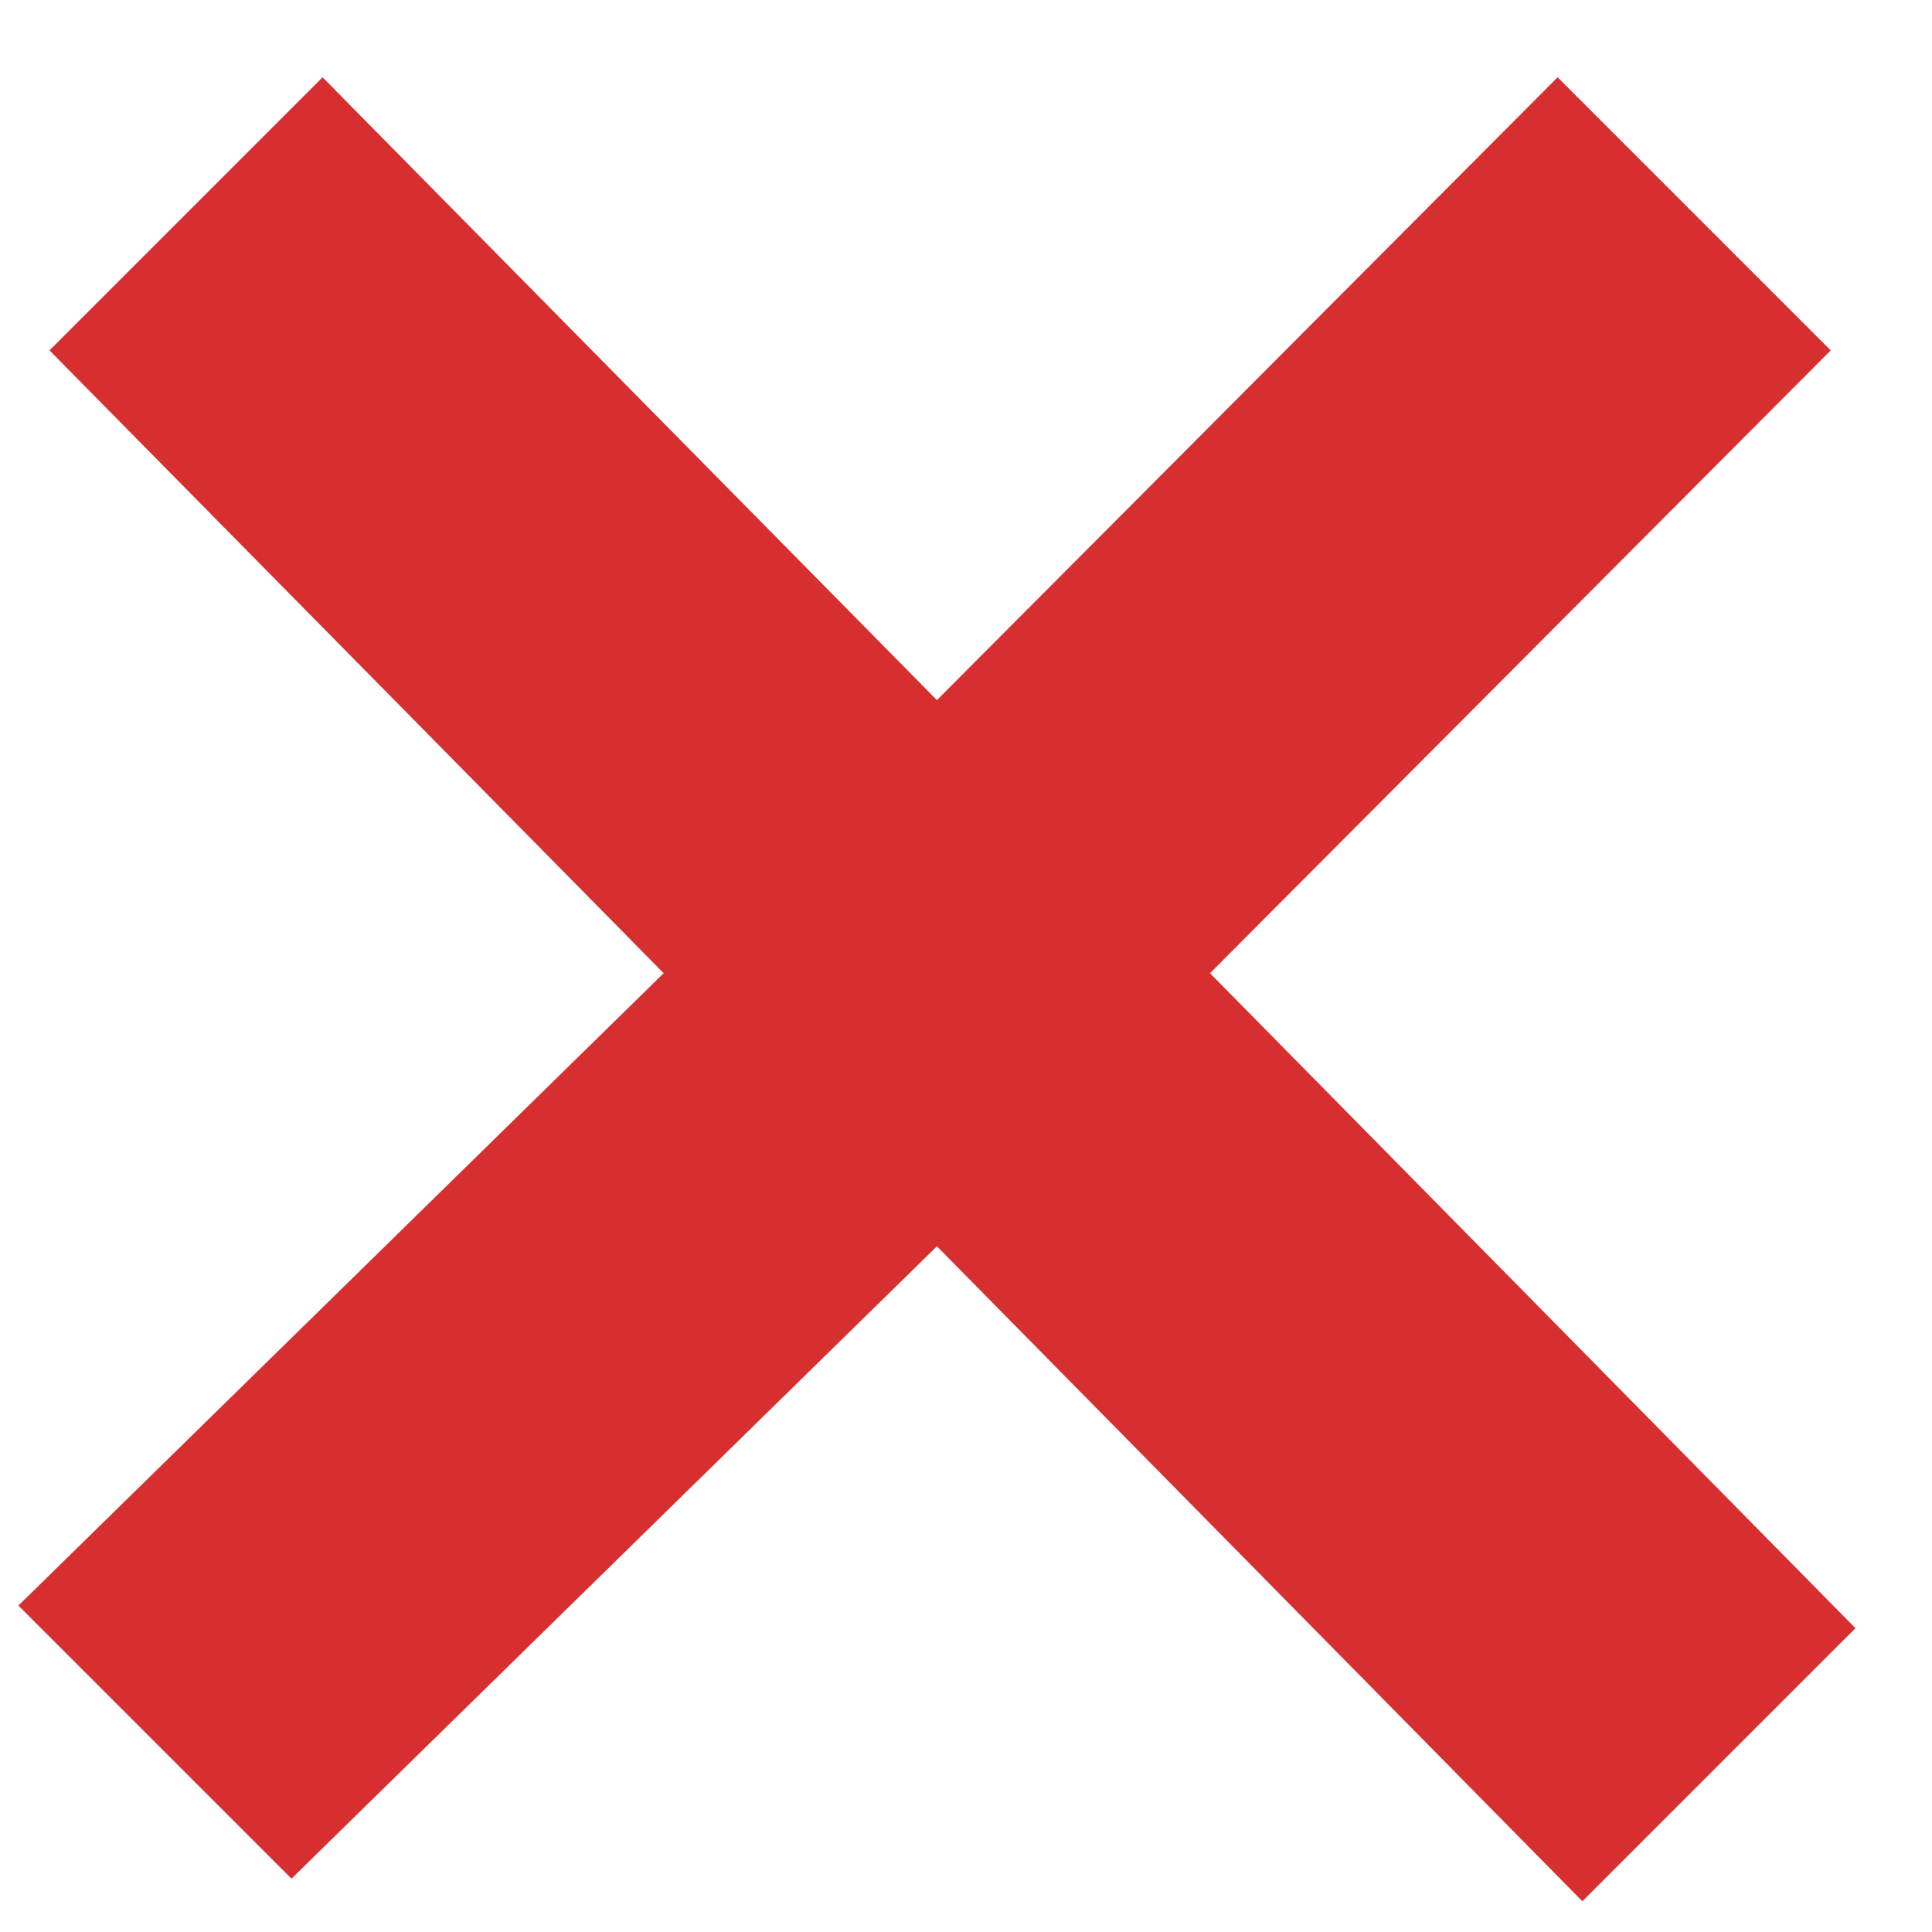 <?xml version="1.0" encoding="utf-8" ?>
<svg xmlns="http://www.w3.org/2000/svg" xmlns:xlink="http://www.w3.org/1999/xlink" width="21" height="21">
	<defs>
		<clipPath id="clip_0">
			<rect x="-7.48" y="-6.84" width="34.56" height="34.56" clip-rule="evenodd"/>
		</clipPath>
	</defs>
	<g clip-path="url(#clip_0)">
		<path fill="rgb(215,47,47)" stroke="none" transform="matrix(1.92 0 0 1.92 0.2 0.84)" d="M5.2 3.526L8.714 0L10.26 1.546L6.746 5.072L10.4 8.78L8.854 10.326L5.2 6.618L1.546 10.198L0 8.652L3.653 5.072L0.176 1.546L1.722 0L5.2 3.526Z"/>
	</g>

</svg>